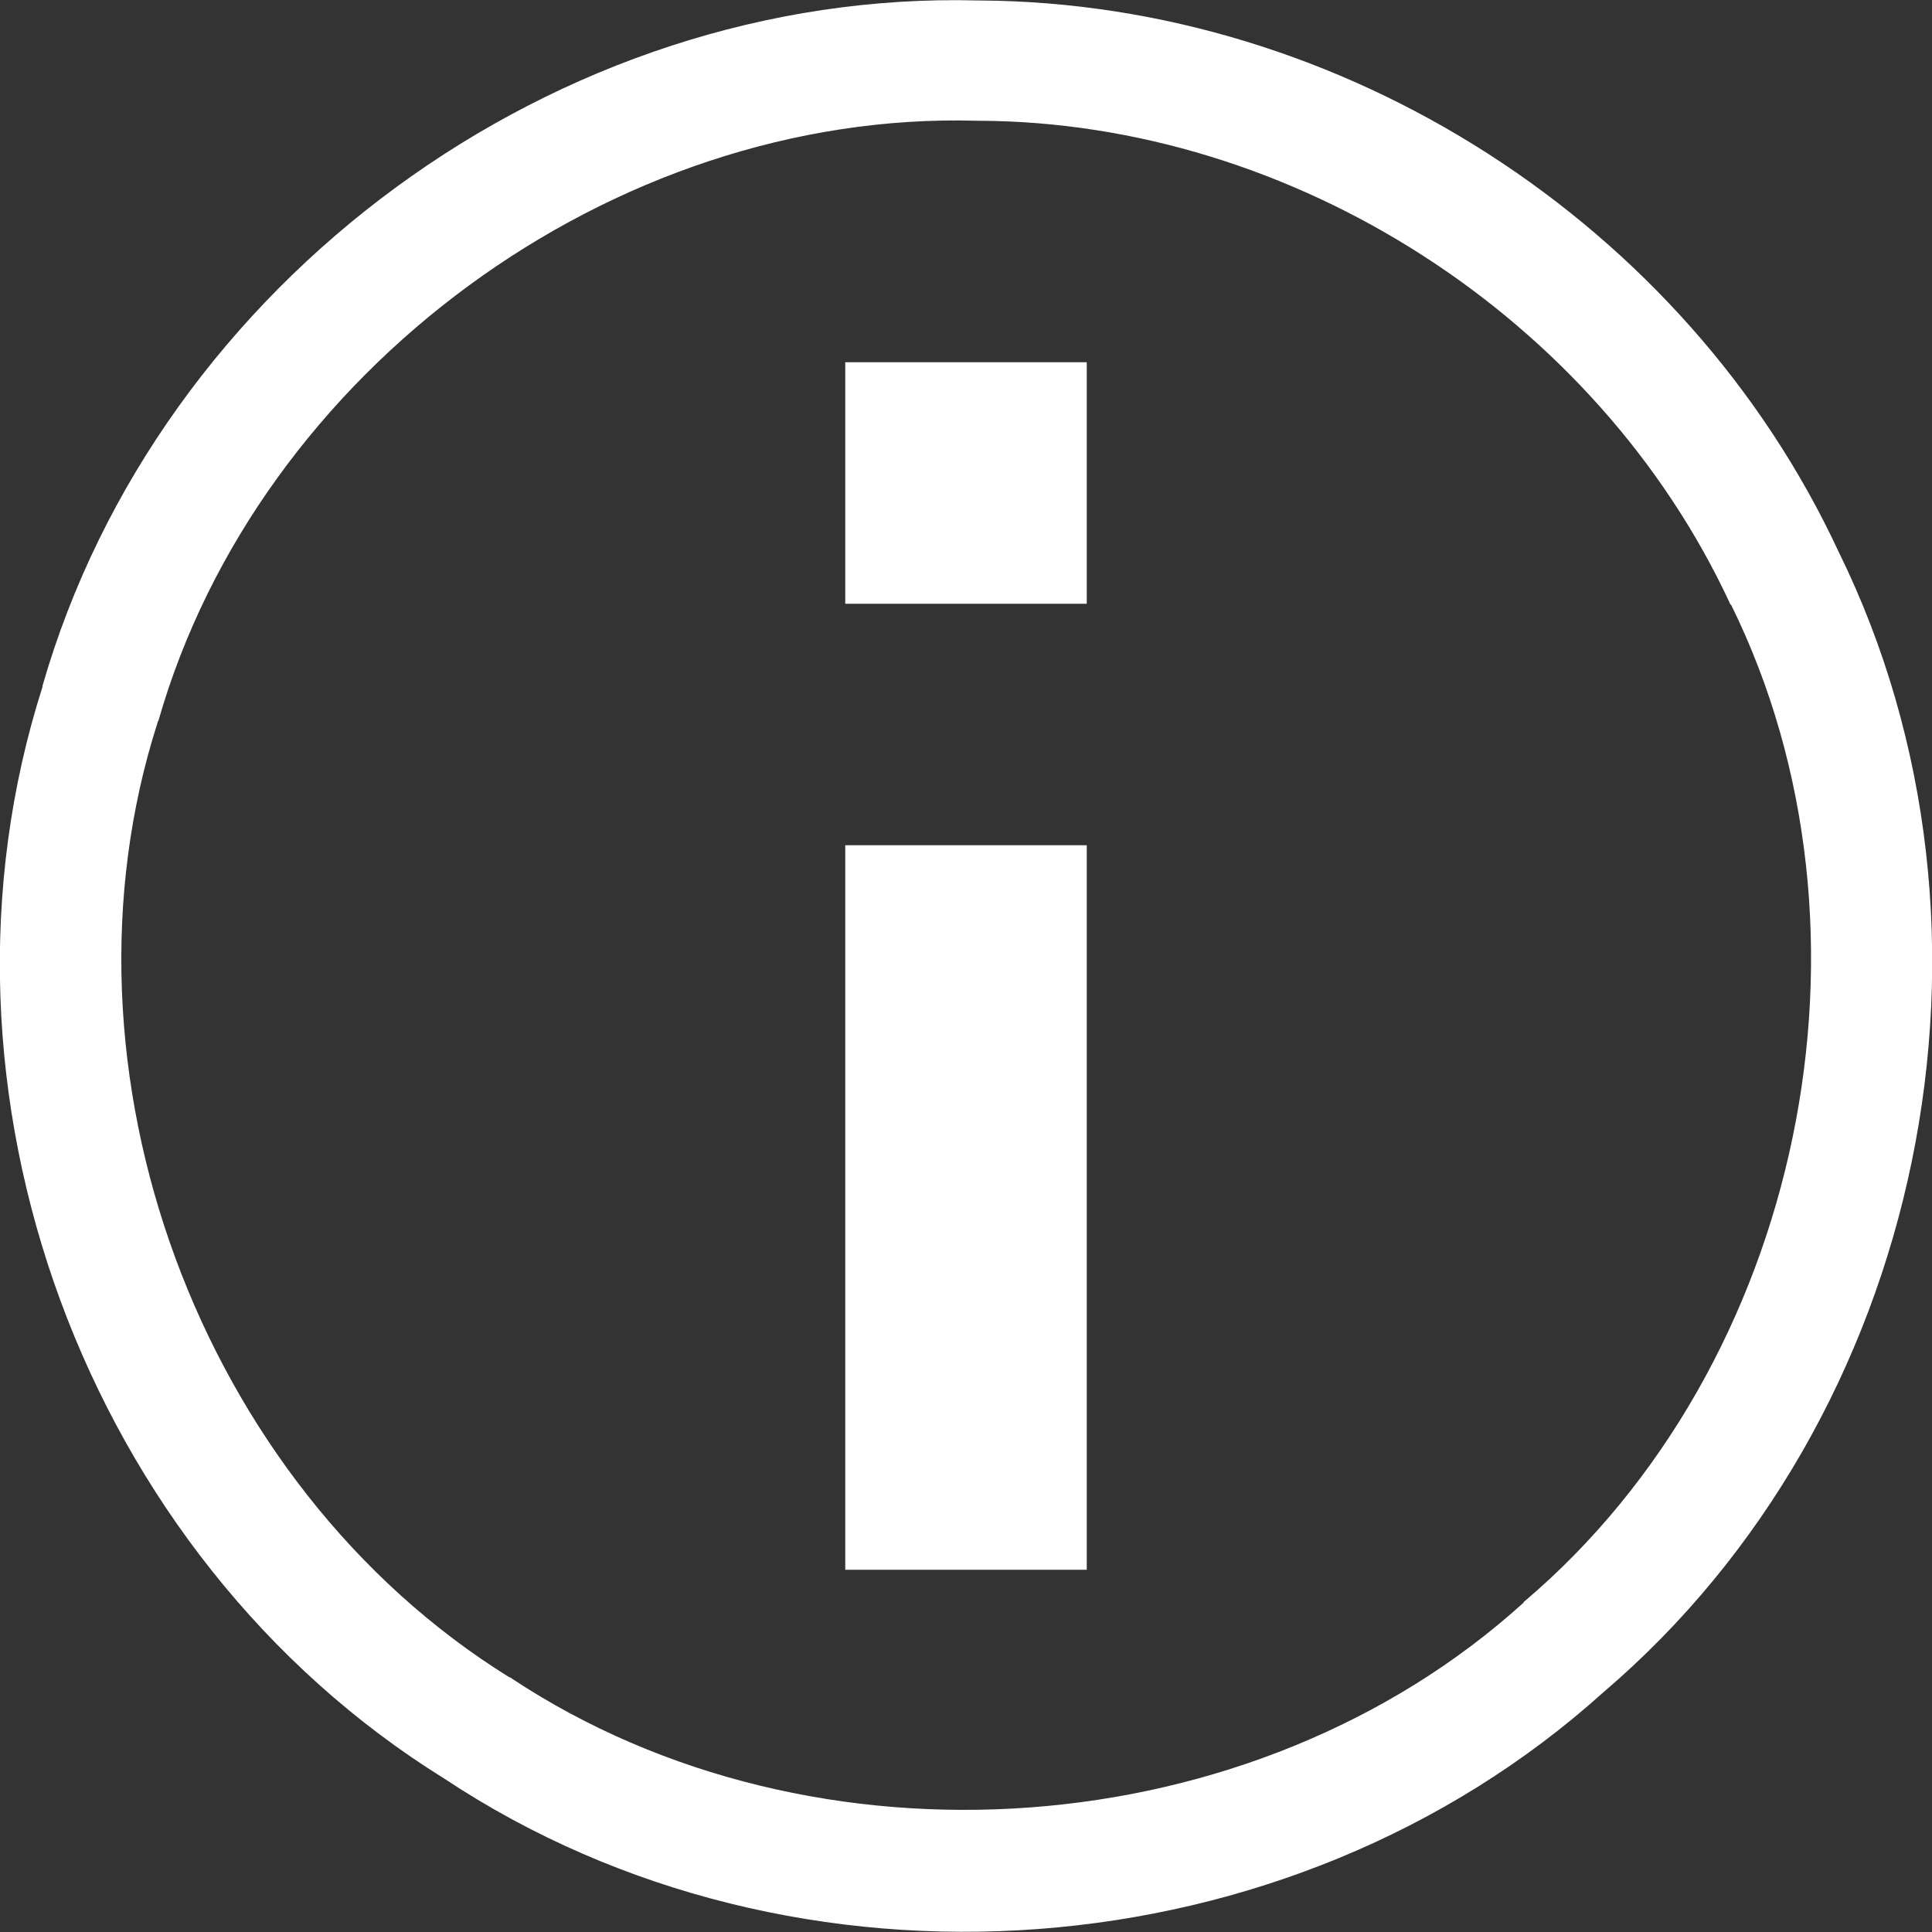 <?xml version="1.0" encoding="UTF-8"?>
<svg xmlns="http://www.w3.org/2000/svg" xmlns:xlink="http://www.w3.org/1999/xlink" width="16" height="16" viewBox="0 0 16 16" version="1.1">
<rect x="0" y="0" width="16" height="16" fill="#333333" stroke="none"/>
<g id="surface1">
<path style=" stroke:none;fill-rule:nonzero;fill:rgb(100%,100%,100%);fill-opacity:1;" d="M 8.102 0.004 C 4.617 -0.09 1.316 2.328 0.352 5.68 C 0.352 5.68 0.352 5.688 0.352 5.688 C -0.715 9.027 0.703 12.883 3.68 14.73 C 6.594 16.664 10.68 16.355 13.277 14.016 C 15.945 11.742 16.773 7.715 15.227 4.57 C 13.961 1.848 11.121 0.023 8.117 0.004 Z M 8.086 1 C 8.09 1 8.094 1 8.102 1 C 10.711 1.008 13.23 2.633 14.328 5 C 14.328 5 14.328 5.008 14.336 5.008 C 15.672 7.719 14.93 11.305 12.625 13.262 C 12.617 13.266 12.617 13.27 12.617 13.273 C 10.383 15.297 6.746 15.562 4.234 13.898 C 4.234 13.895 4.227 13.891 4.219 13.891 C 1.648 12.297 0.383 8.859 1.305 5.984 C 1.305 5.977 1.309 5.973 1.312 5.969 C 2.141 3.07 5.078 0.914 8.09 1 Z M 7 3 L 7 5 L 9 5 L 9 3 Z M 7 7 L 7 13 L 9 13 L 9 7 Z M 7 7 "/>
</g>
</svg>
